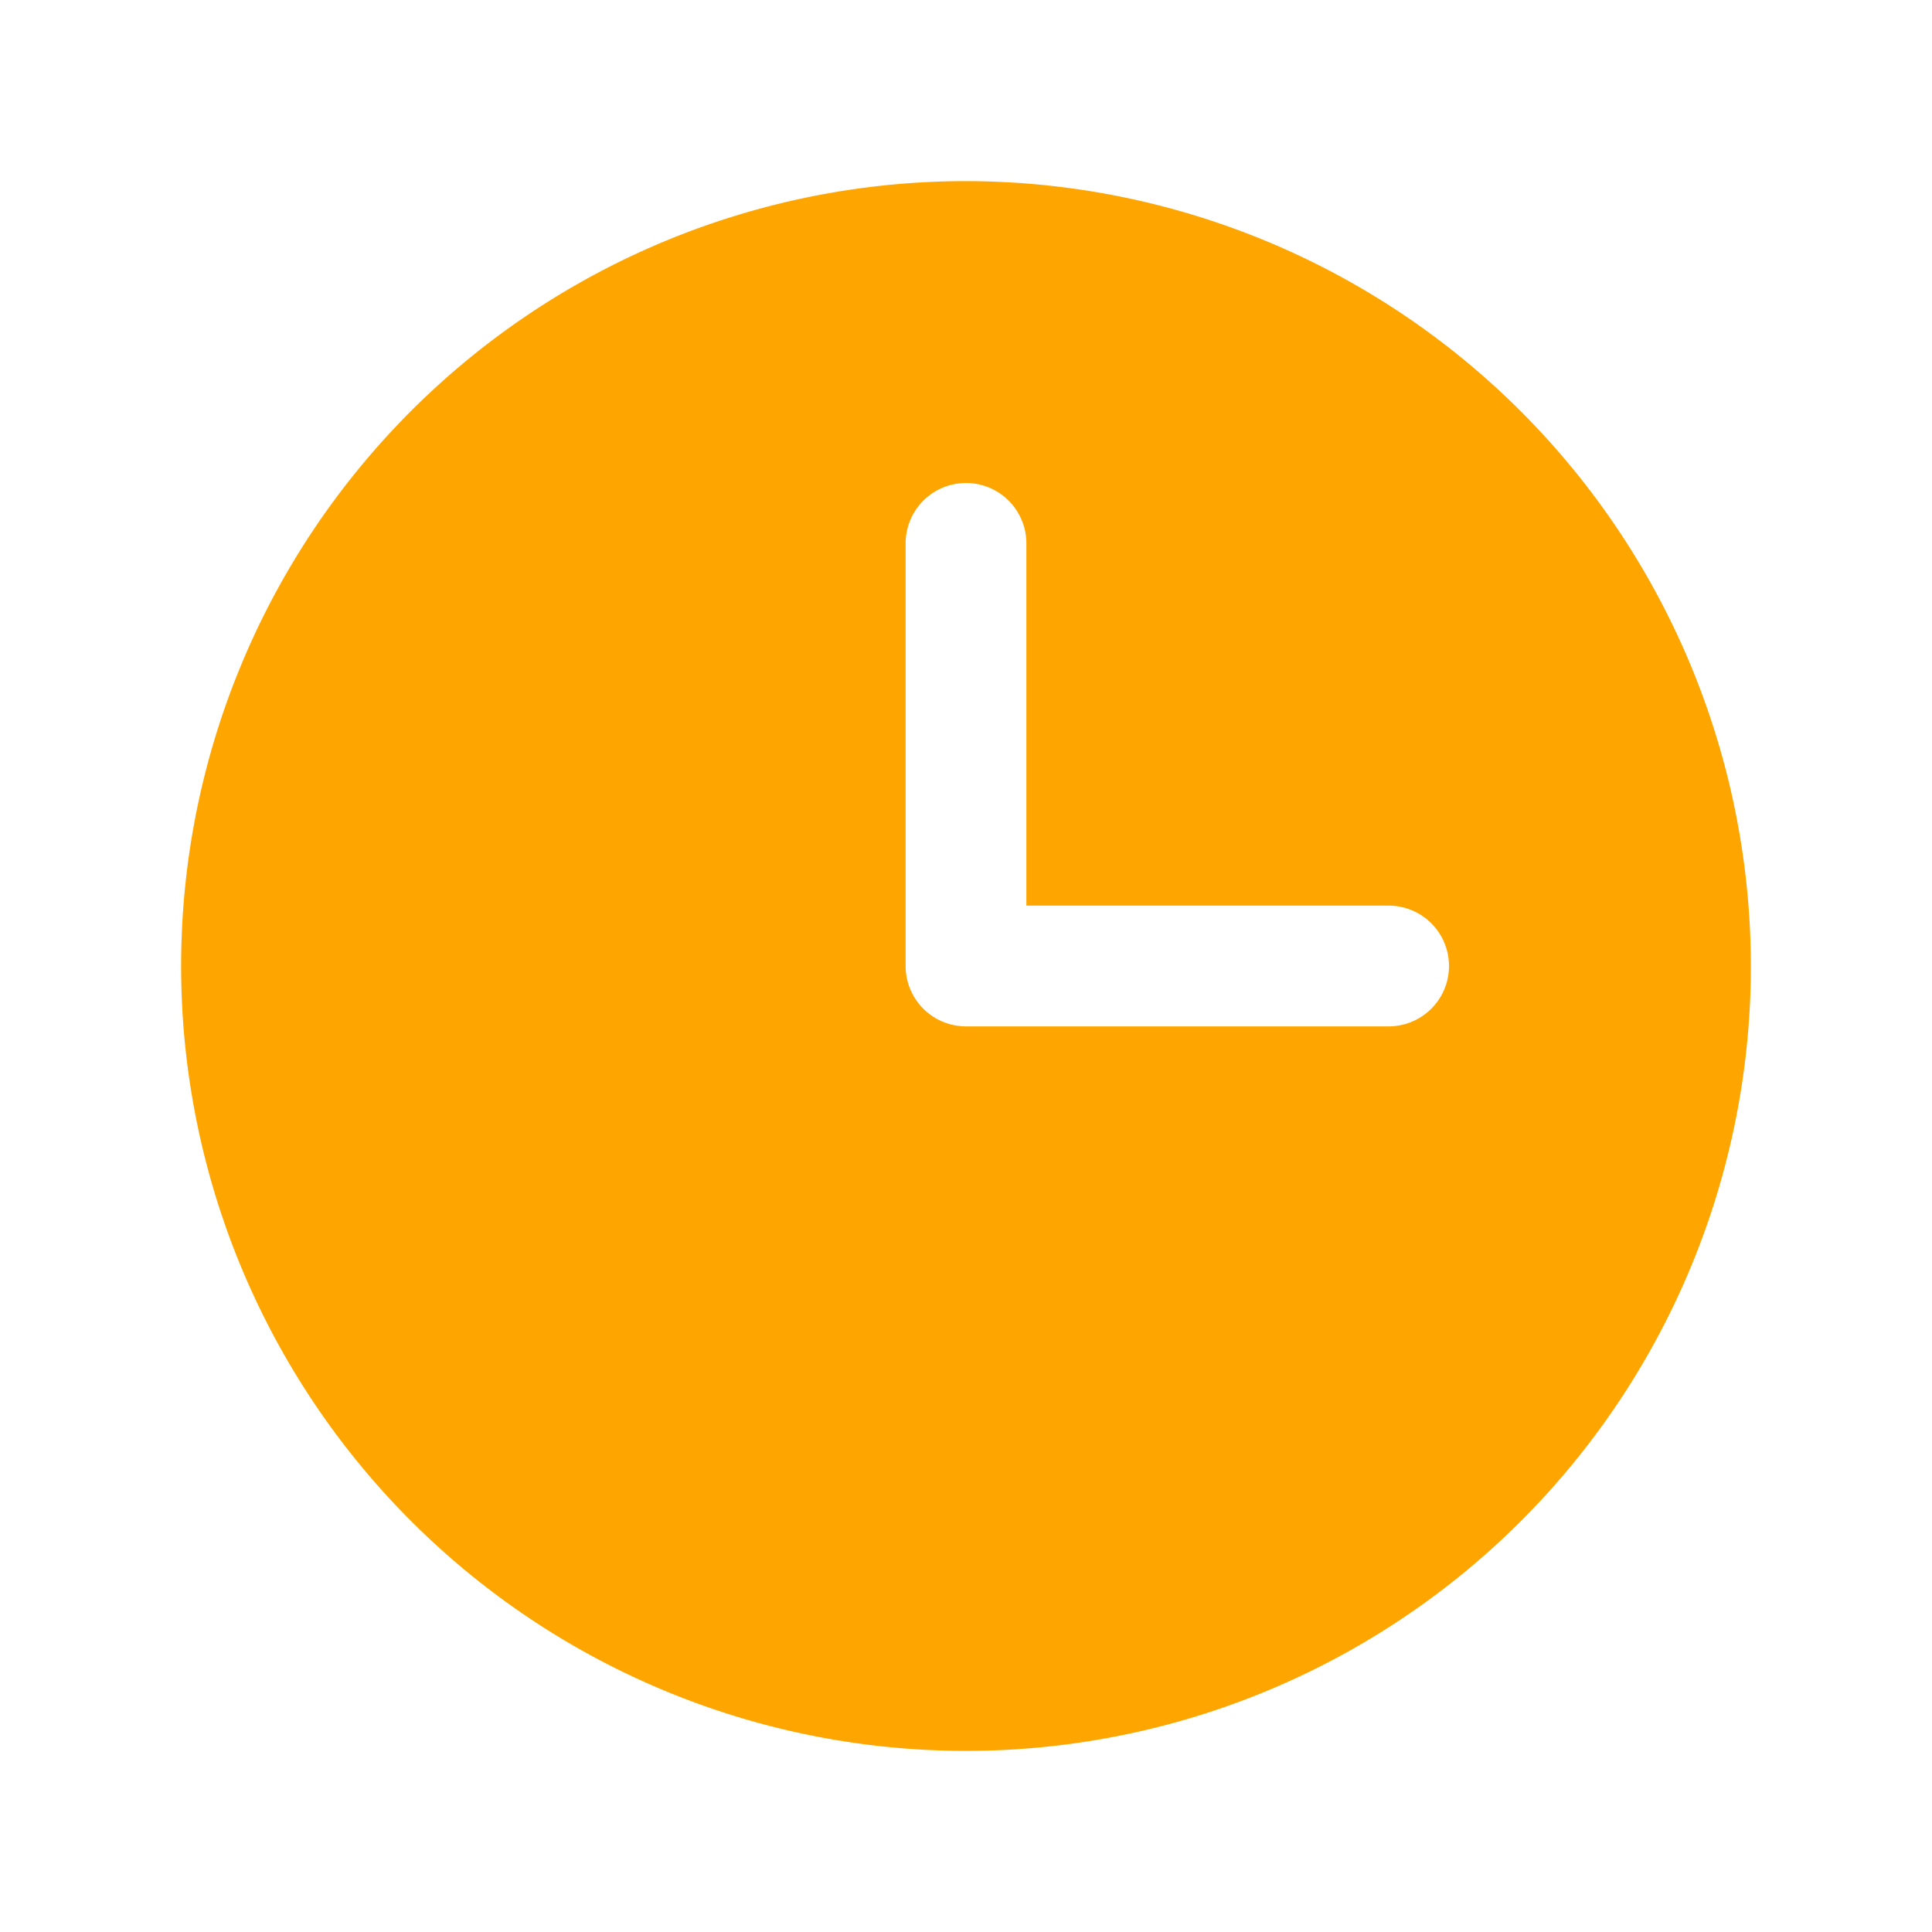 <svg xmlns="http://www.w3.org/2000/svg" width="16" height="16" viewBox="0 0 256 256"><path fill="#FFA500FF" d="M128 24a104 104 0 1 0 104 104A104.11 104.11 0 0 0 128 24m56 112h-56a8 8 0 0 1-8-8V72a8 8 0 0 1 16 0v48h48a8 8 0 0 1 0 16"/></svg>